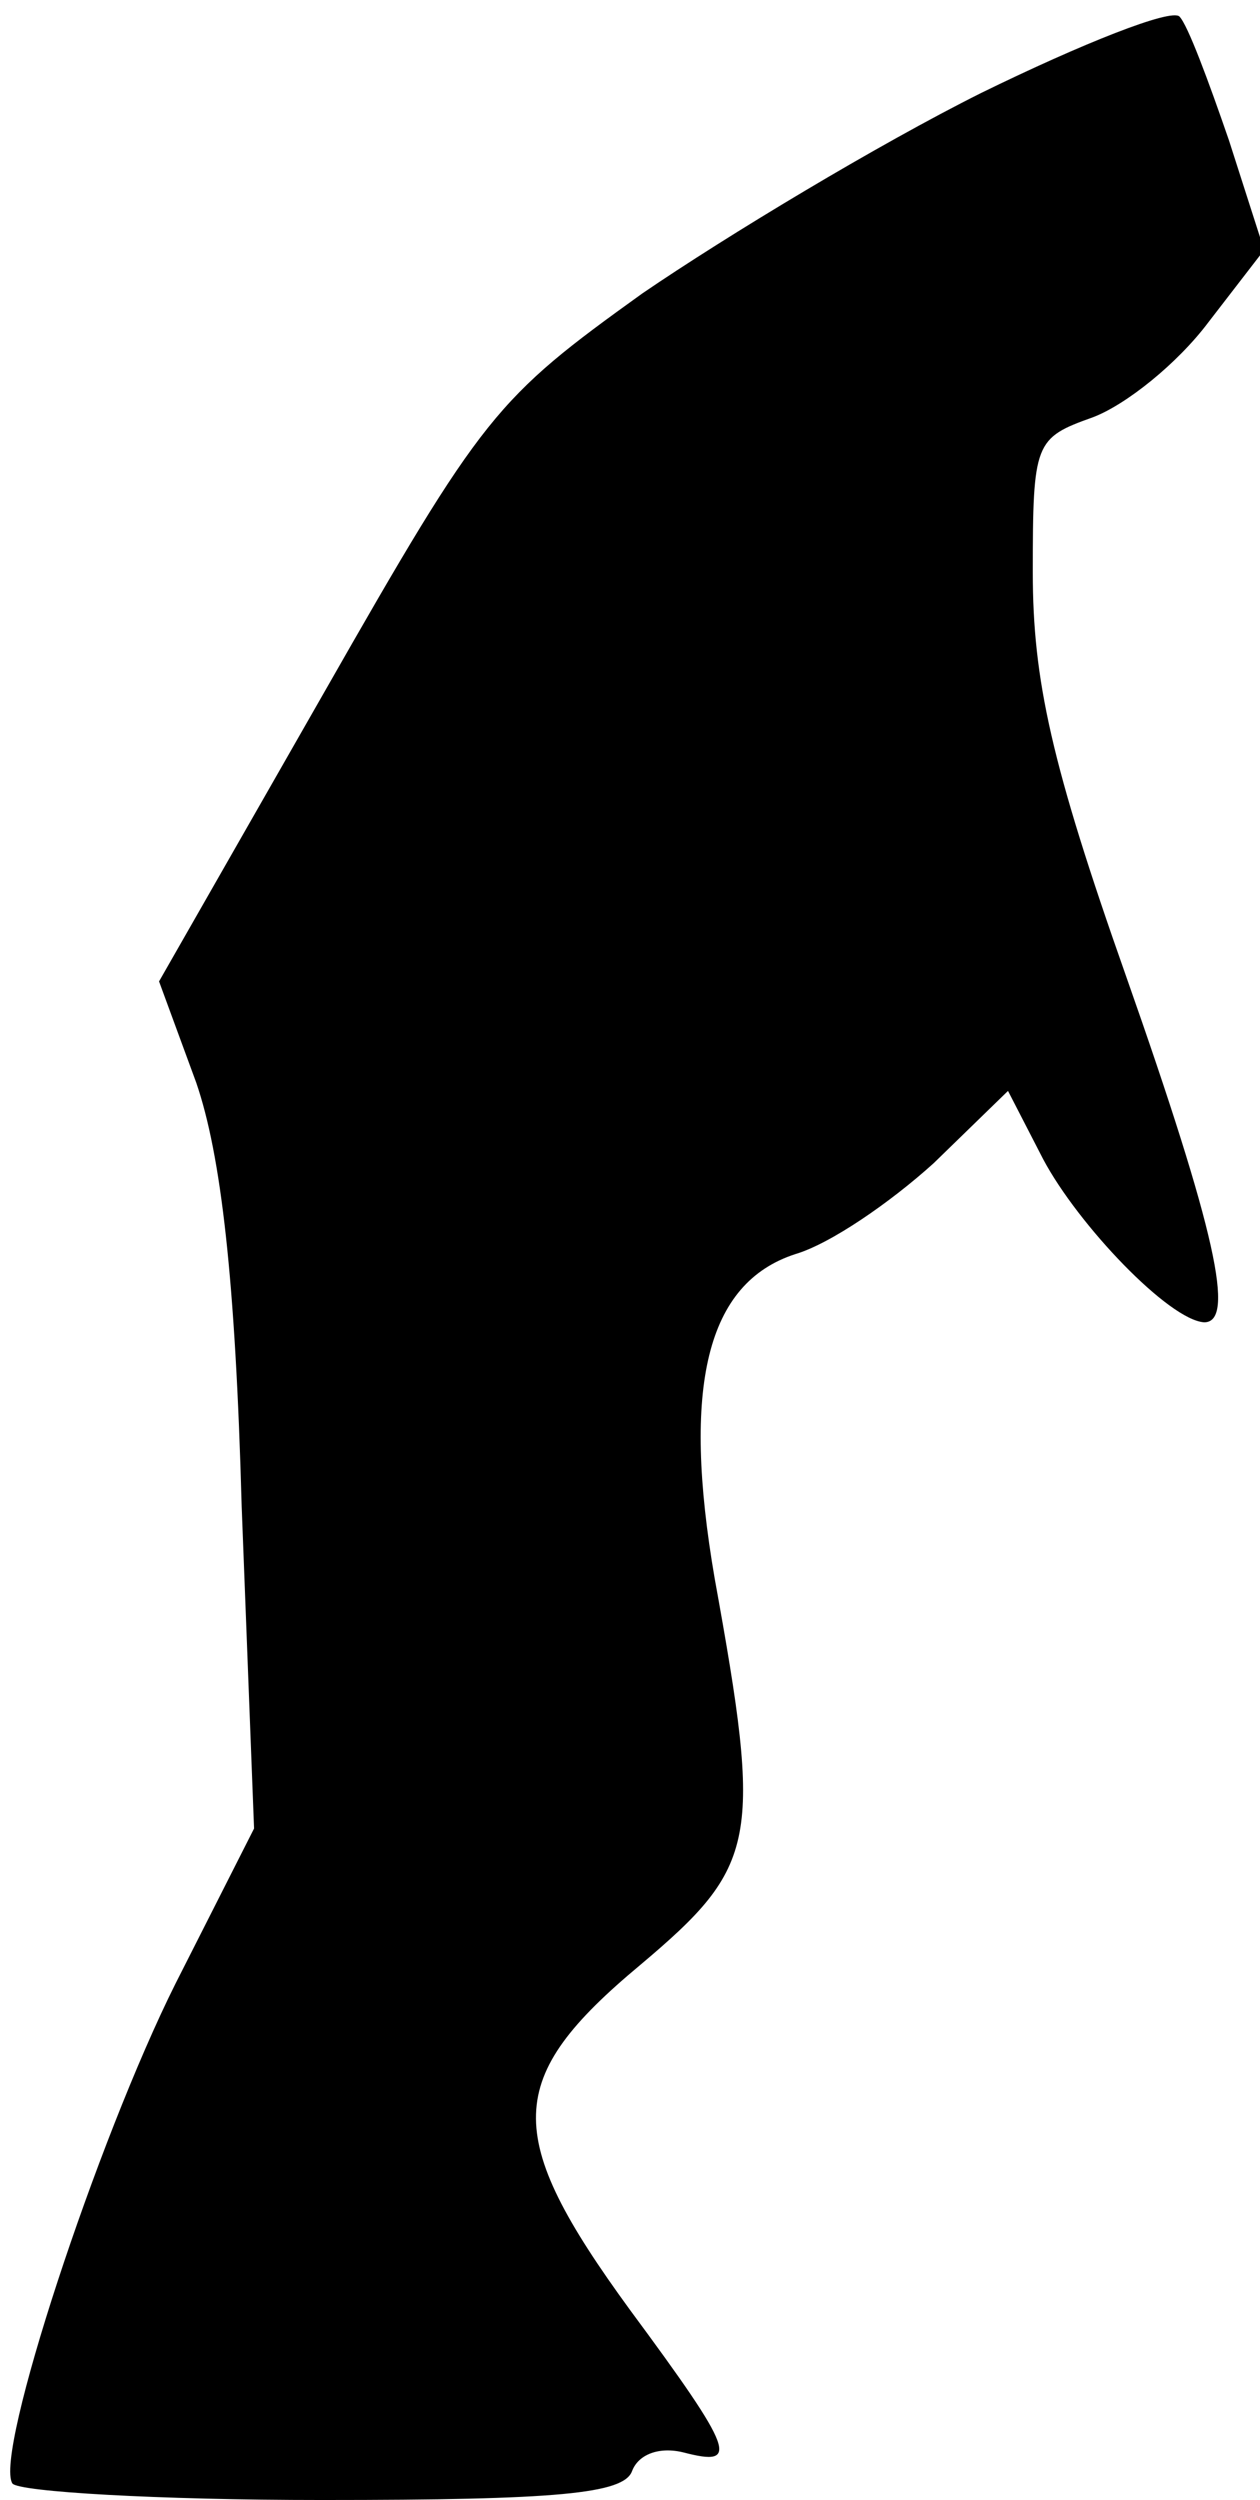 <?xml version="1.0" standalone="no"?>
<!DOCTYPE svg PUBLIC "-//W3C//DTD SVG 20010904//EN"
 "http://www.w3.org/TR/2001/REC-SVG-20010904/DTD/svg10.dtd">
<svg version="1.0" xmlns="http://www.w3.org/2000/svg"
 width="61pt" height="121pt" viewBox="0 0 61 121"
 preserveAspectRatio="xMidYMid meet">
<g transform="translate(0,121) scale(0.1,-0.1)"
fill="#000000" stroke="none">
<path fill="#000000" stroke="none" d="M475 1165 c-50 -25 -123 -69 -164 -97
-71 -51 -77 -58 -154 -193 l-80 -140 18 -49 c12 -35 19 -95 22 -205 l6 -156
-38 -75 c-38 -76 -88 -228 -79 -242 3 -4 70 -8 150 -8 114 0 146 3 150 14 3 8
13 12 25 9 27 -7 25 0 -26 69 -62 85 -61 112 5 167 57 48 59 60 36 187 -16 93
-4 143 39 157 17 5 46 25 67 44 l36 35 17 -33 c17 -32 61 -78 78 -79 15 0 6
43 -38 168 -36 102 -45 143 -45 195 0 63 1 65 29 75 16 6 41 26 56 46 l27 35
-17 53 c-10 29 -20 56 -24 60 -4 4 -47 -13 -96 -37z"/>
</g>
</svg>
